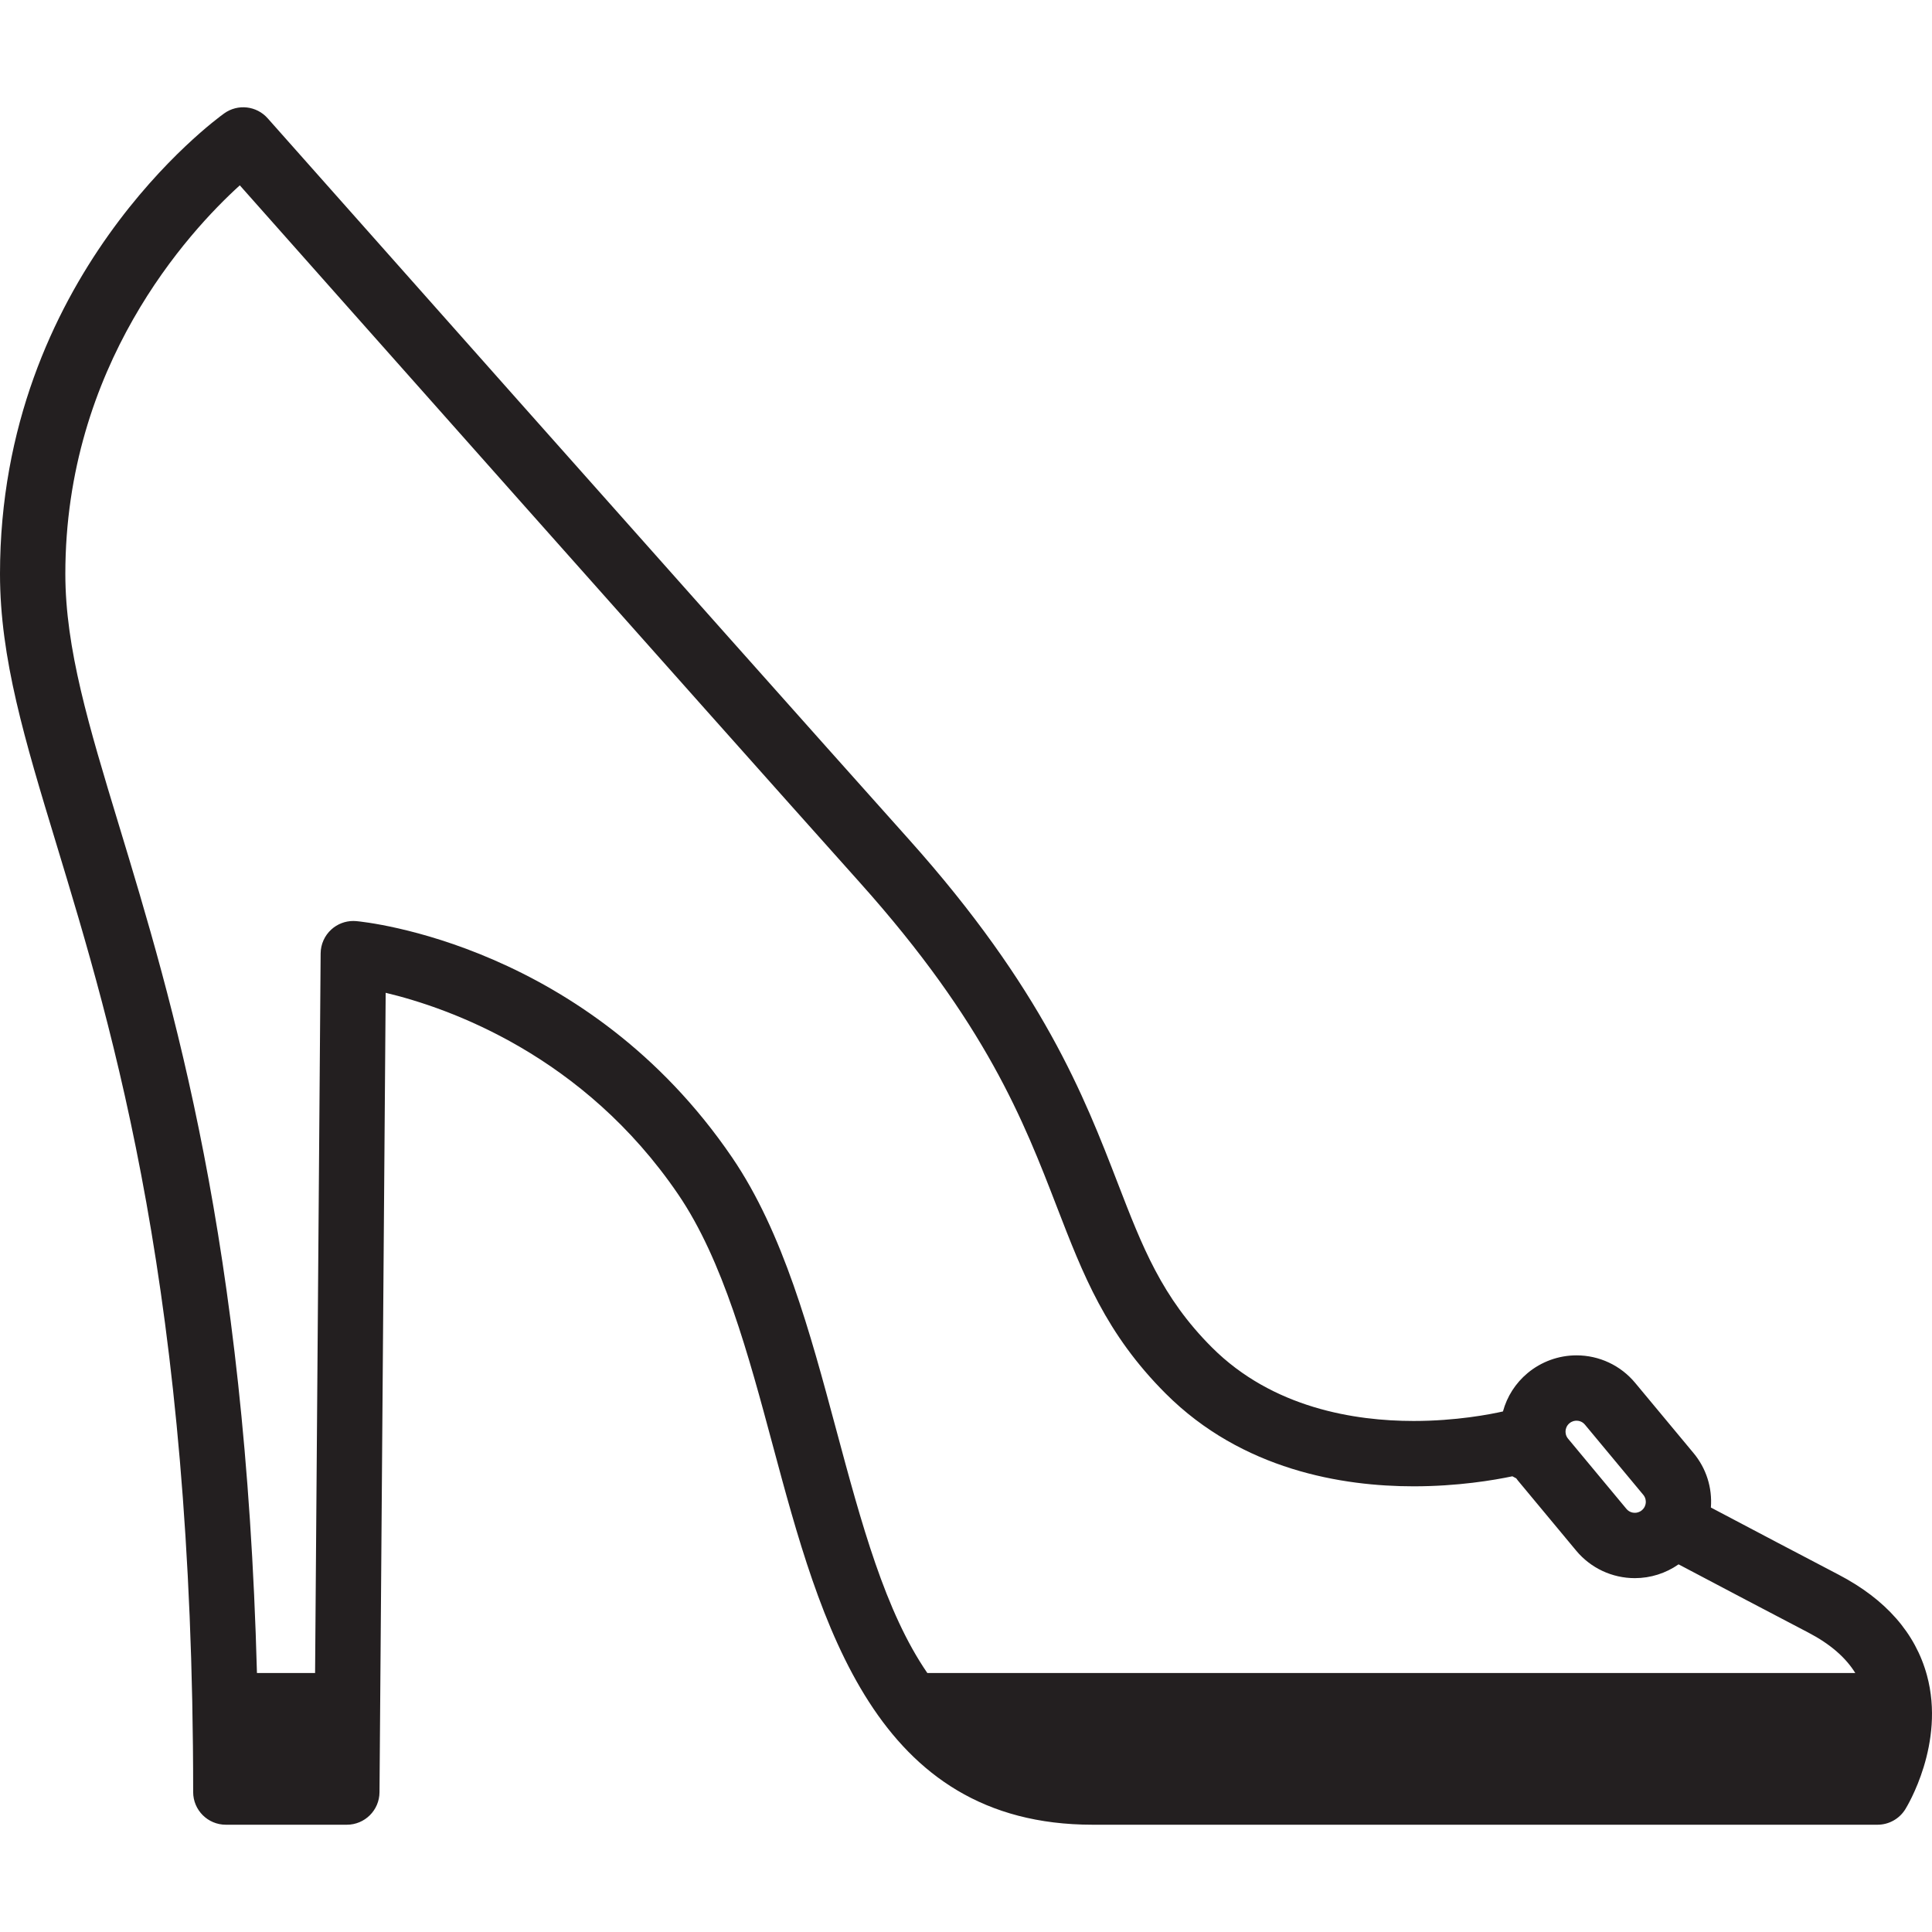 <?xml version="1.0" encoding="iso-8859-1"?>
<!-- Generator: Adobe Illustrator 18.0.0, SVG Export Plug-In . SVG Version: 6.00 Build 0)  -->
<!DOCTYPE svg PUBLIC "-//W3C//DTD SVG 1.1//EN" "http://www.w3.org/Graphics/SVG/1.1/DTD/svg11.dtd">
<svg version="1.1" id="Capa_1" xmlns="http://www.w3.org/2000/svg" xmlns:xlink="http://www.w3.org/1999/xlink" x="0px" y="0px"
	 viewBox="0 0 354.829 354.829" style="enable-background:new 0 0 354.829 354.829;" xml:space="preserve">
<path style="fill:#231F20;" d="M353.9,307.683c-2.112-7.748-7.572-13.968-16.23-18.484c-6.733-3.513-15.172-7.956-23.451-12.329
	c0.275-3.645-0.847-7.19-3.19-10.006l-10.713-12.883c-2.67-3.214-6.6-5.058-10.781-5.058c-3.264,0-6.444,1.15-8.956,3.238
	c-2.238,1.86-3.798,4.315-4.547,7.065c-2.33,0.525-8.591,1.748-16.417,1.748c-10.732,0-25.871-2.346-37.045-13.52
	c-9.189-9.189-12.759-18.433-17.277-30.136c-6.138-15.898-13.777-35.683-38.398-63.192C131.601,114.689,49.977,22.647,49.157,21.723
	c-2.038-2.3-5.482-2.687-7.979-0.9C39.496,22.024,0,50.893,0,105.398c0,15.51,4.55,30.499,10.31,49.476
	c10.621,34.991,25.166,82.912,25.166,174.253c0,3.314,2.687,6,6,6h22.222c3.296,0,5.975-2.658,6-5.954l1.134-146.837
	c11.608,2.771,36.306,11.441,53.724,37.021c8.241,12.105,12.896,29.43,17.397,46.185c8.763,32.617,18.695,69.585,58.71,69.585
	h144.162c2.07,0,3.994-1.067,5.091-2.824C350.221,331.816,357.319,320.23,353.9,307.683z M287.532,262.753
	c0.028-0.311,0.16-0.9,0.718-1.363c0.463-0.386,0.954-0.467,1.285-0.467c0.354,0,1.026,0.095,1.553,0.728l10.715,12.886
	c0.464,0.558,0.485,1.161,0.457,1.472c-0.028,0.311-0.16,0.9-0.719,1.364c-0.463,0.386-0.954,0.467-1.285,0.467
	c-0.354,0-1.027-0.095-1.552-0.726l-10.715-12.888C287.525,263.667,287.504,263.063,287.532,262.753z M134.475,212.603
	c-26.663-39.159-67.327-43.276-69.044-43.433c-0.182-0.017-0.363-0.024-0.543-0.024c-1.483,0-2.921,0.55-4.029,1.554
	c-1.243,1.127-1.958,2.723-1.971,4.4l-1.02,132.161H47.191c-2.105-79.121-15.441-123.069-25.398-155.873
	C16.321,133.364,12,119.127,12,105.398c0-38.234,22.559-62.748,32.041-71.36c16.682,18.807,83.023,93.576,113.913,128.09
	c23.158,25.876,30.058,43.746,36.146,59.513c4.83,12.51,9.002,23.314,19.986,34.299c14.079,14.08,32.53,17.035,45.53,17.035
	c8.12,0,14.764-1.129,18.147-1.841c0.219,0.116,0.458,0.243,0.709,0.377c0.1,0.128,0.188,0.263,0.292,0.388l10.714,12.888
	c2.672,3.211,6.601,5.053,10.779,5.053c2.874,0,5.683-0.894,8.028-2.533c8.401,4.438,16.995,8.962,23.835,12.531
	c3.986,2.08,6.858,4.571,8.62,7.425H170.313c-7.744-11.256-12.088-27.405-16.771-44.833
	C148.782,244.71,143.859,226.388,134.475,212.603z"/>
<g>
</g>
<g>
</g>
<g>
</g>
<g>
</g>
<g>
</g>
<g>
</g>
<g>
</g>
<g>
</g>
<g>
</g>
<g>
</g>
<g>
</g>
<g>
</g>
<g>
</g>
<g>
</g>
<g>
</g>
</svg>
